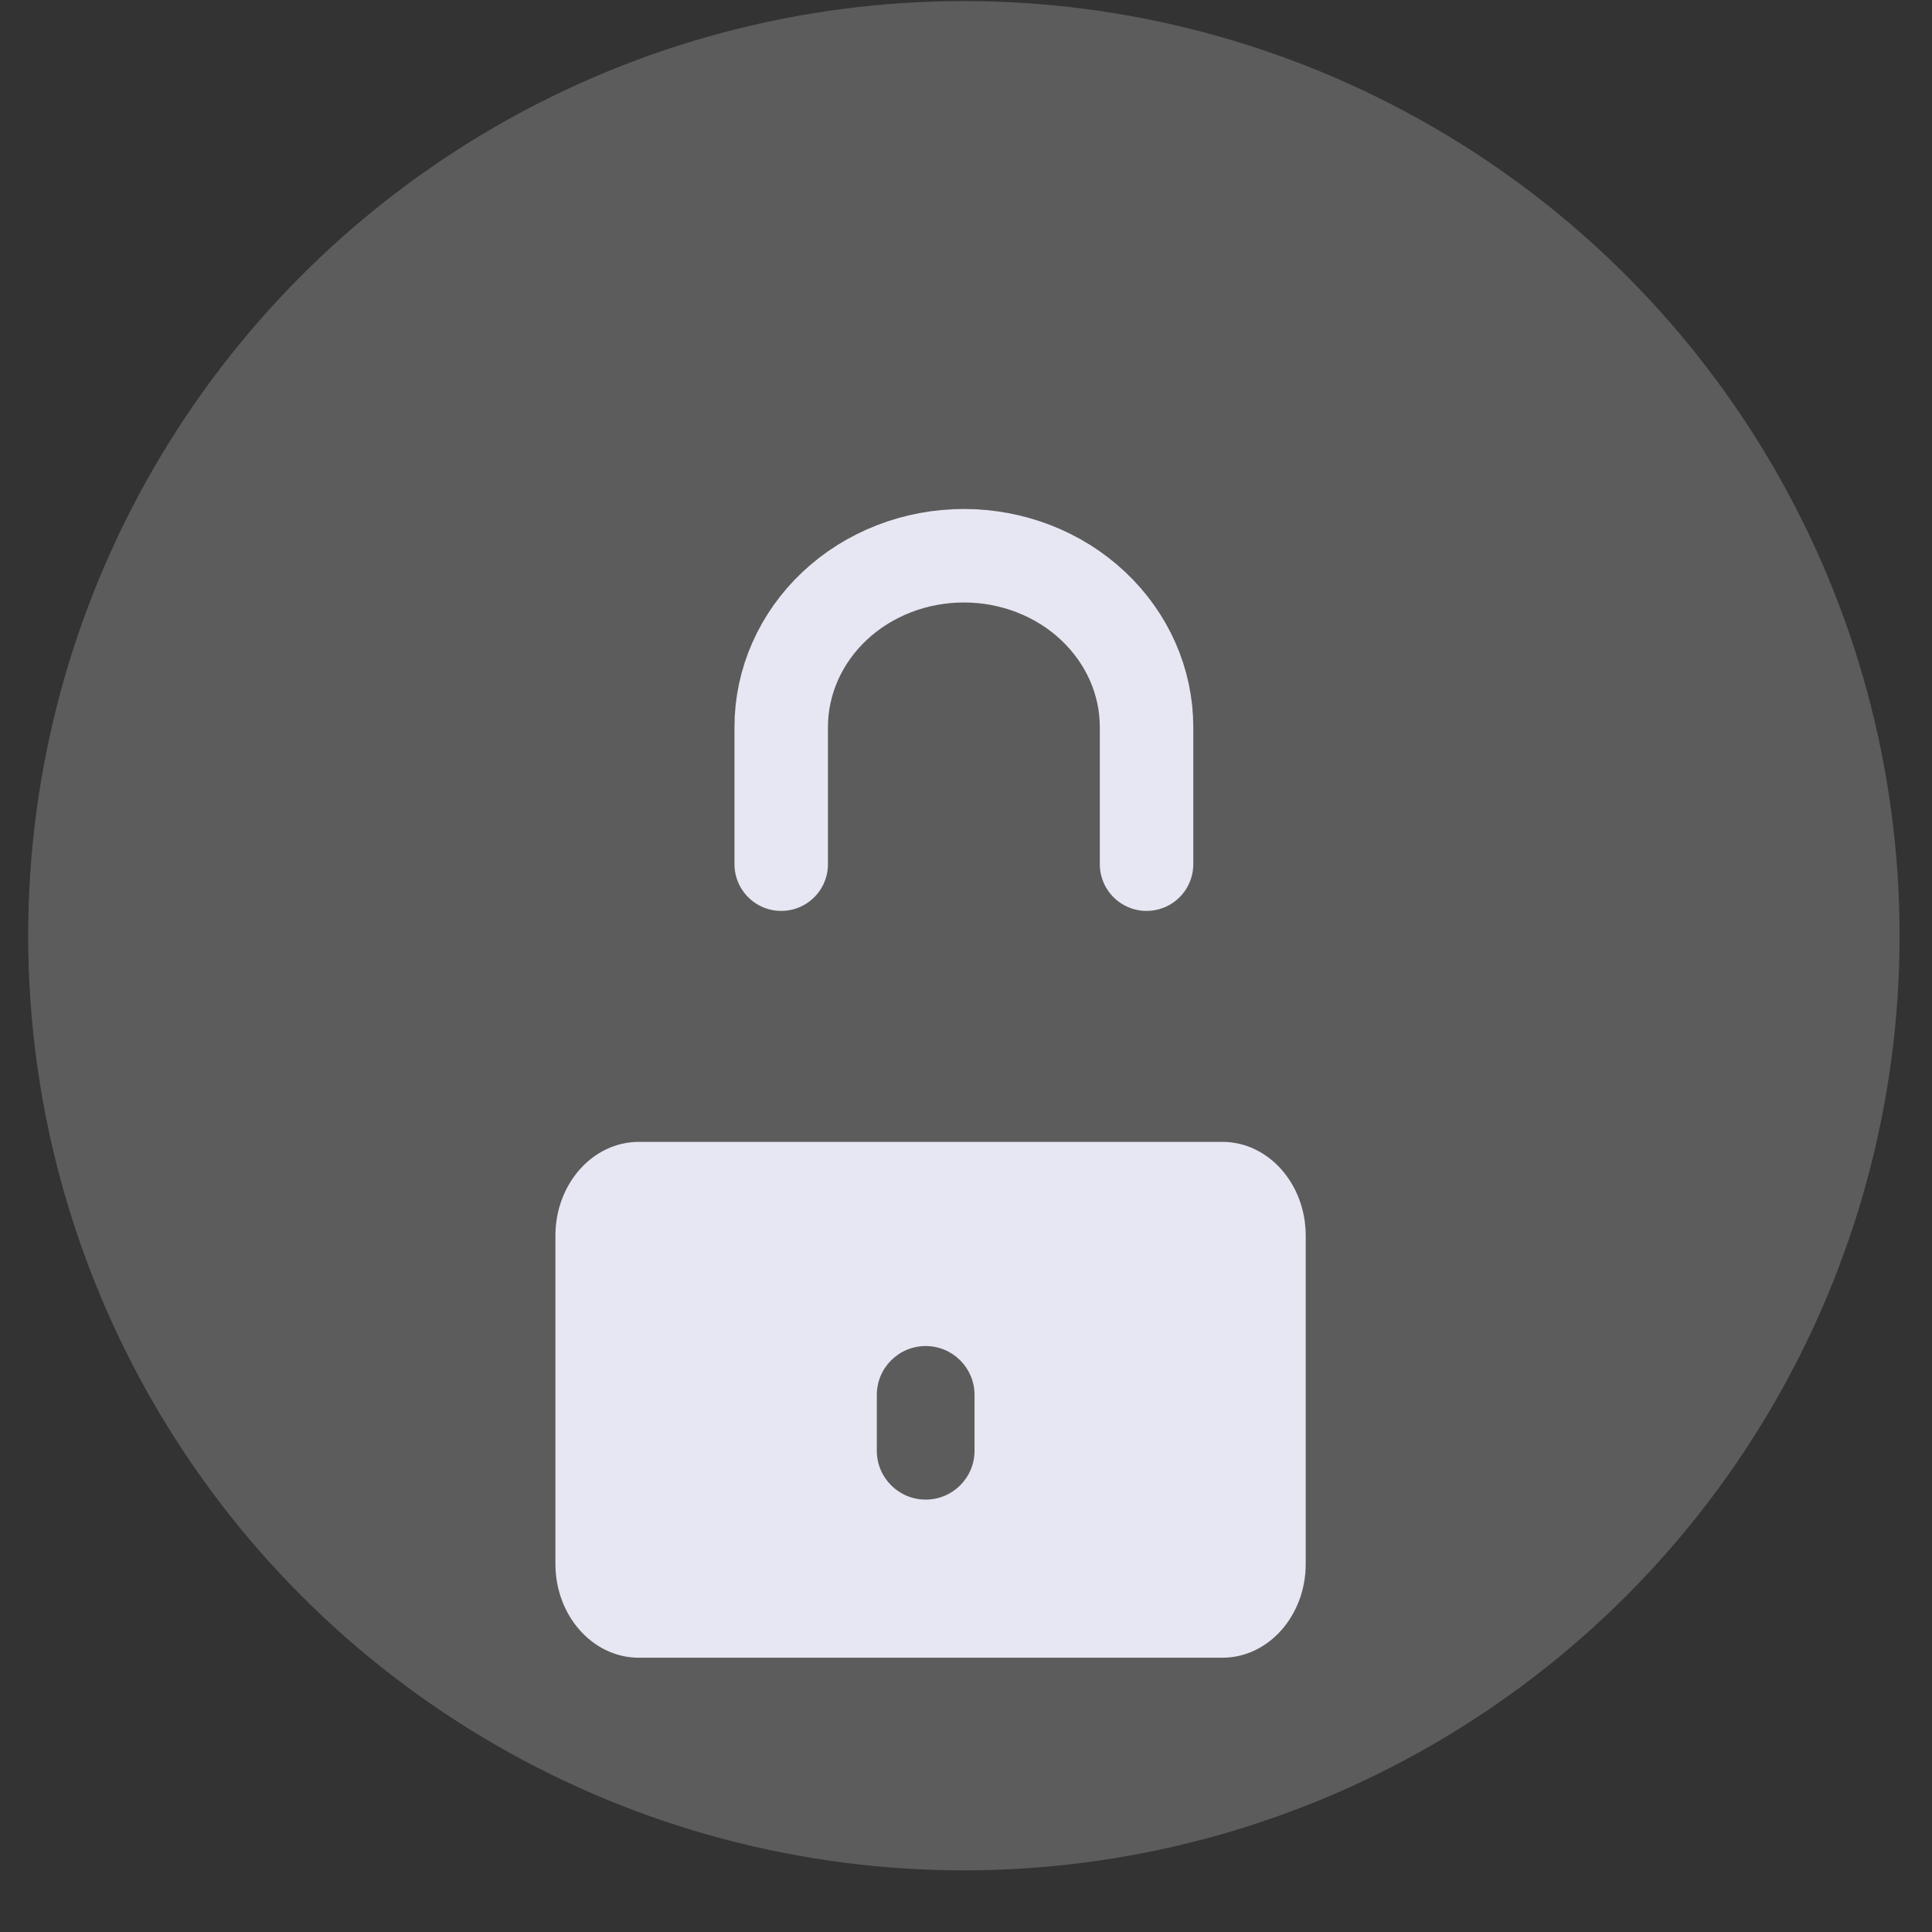 <svg width="31" height="31" viewBox="0 0 31 31" fill="none" xmlns="http://www.w3.org/2000/svg">
<rect x="0" y="0" width="31" height="31" fill="#333333" stroke="none"/>
<ellipse cx="15.466" cy="15.014" rx="15.014" ry="14.997" fill="white" fill-opacity="0.2"/>
<path d="M12.535 13.866V11.666C12.535 10.937 12.844 10.238 13.393 9.722C13.943 9.206 14.689 8.917 15.466 8.917C16.243 8.917 16.989 9.206 17.538 9.722C18.088 10.238 18.397 10.937 18.397 11.666V13.866" stroke="#E6E7F2" stroke-width="1.5" stroke-linecap="round" stroke-linejoin="round"/>
<path fill-rule="evenodd" clip-rule="evenodd" d="M10.25 18.322H19.614C20.352 18.322 20.951 18.996 20.951 19.827V25.094C20.951 25.925 20.352 26.599 19.614 26.599H10.25C9.511 26.599 8.912 25.925 8.912 25.094V19.827C8.912 18.996 9.511 18.322 10.25 18.322ZM14.853 21.598C14.42 21.598 14.069 21.949 14.069 22.382V23.278C14.069 23.711 14.42 24.062 14.853 24.062C15.286 24.062 15.637 23.711 15.637 23.278V22.382C15.637 21.949 15.286 21.598 14.853 21.598Z" fill="#E6E7F2"/>
</svg>
